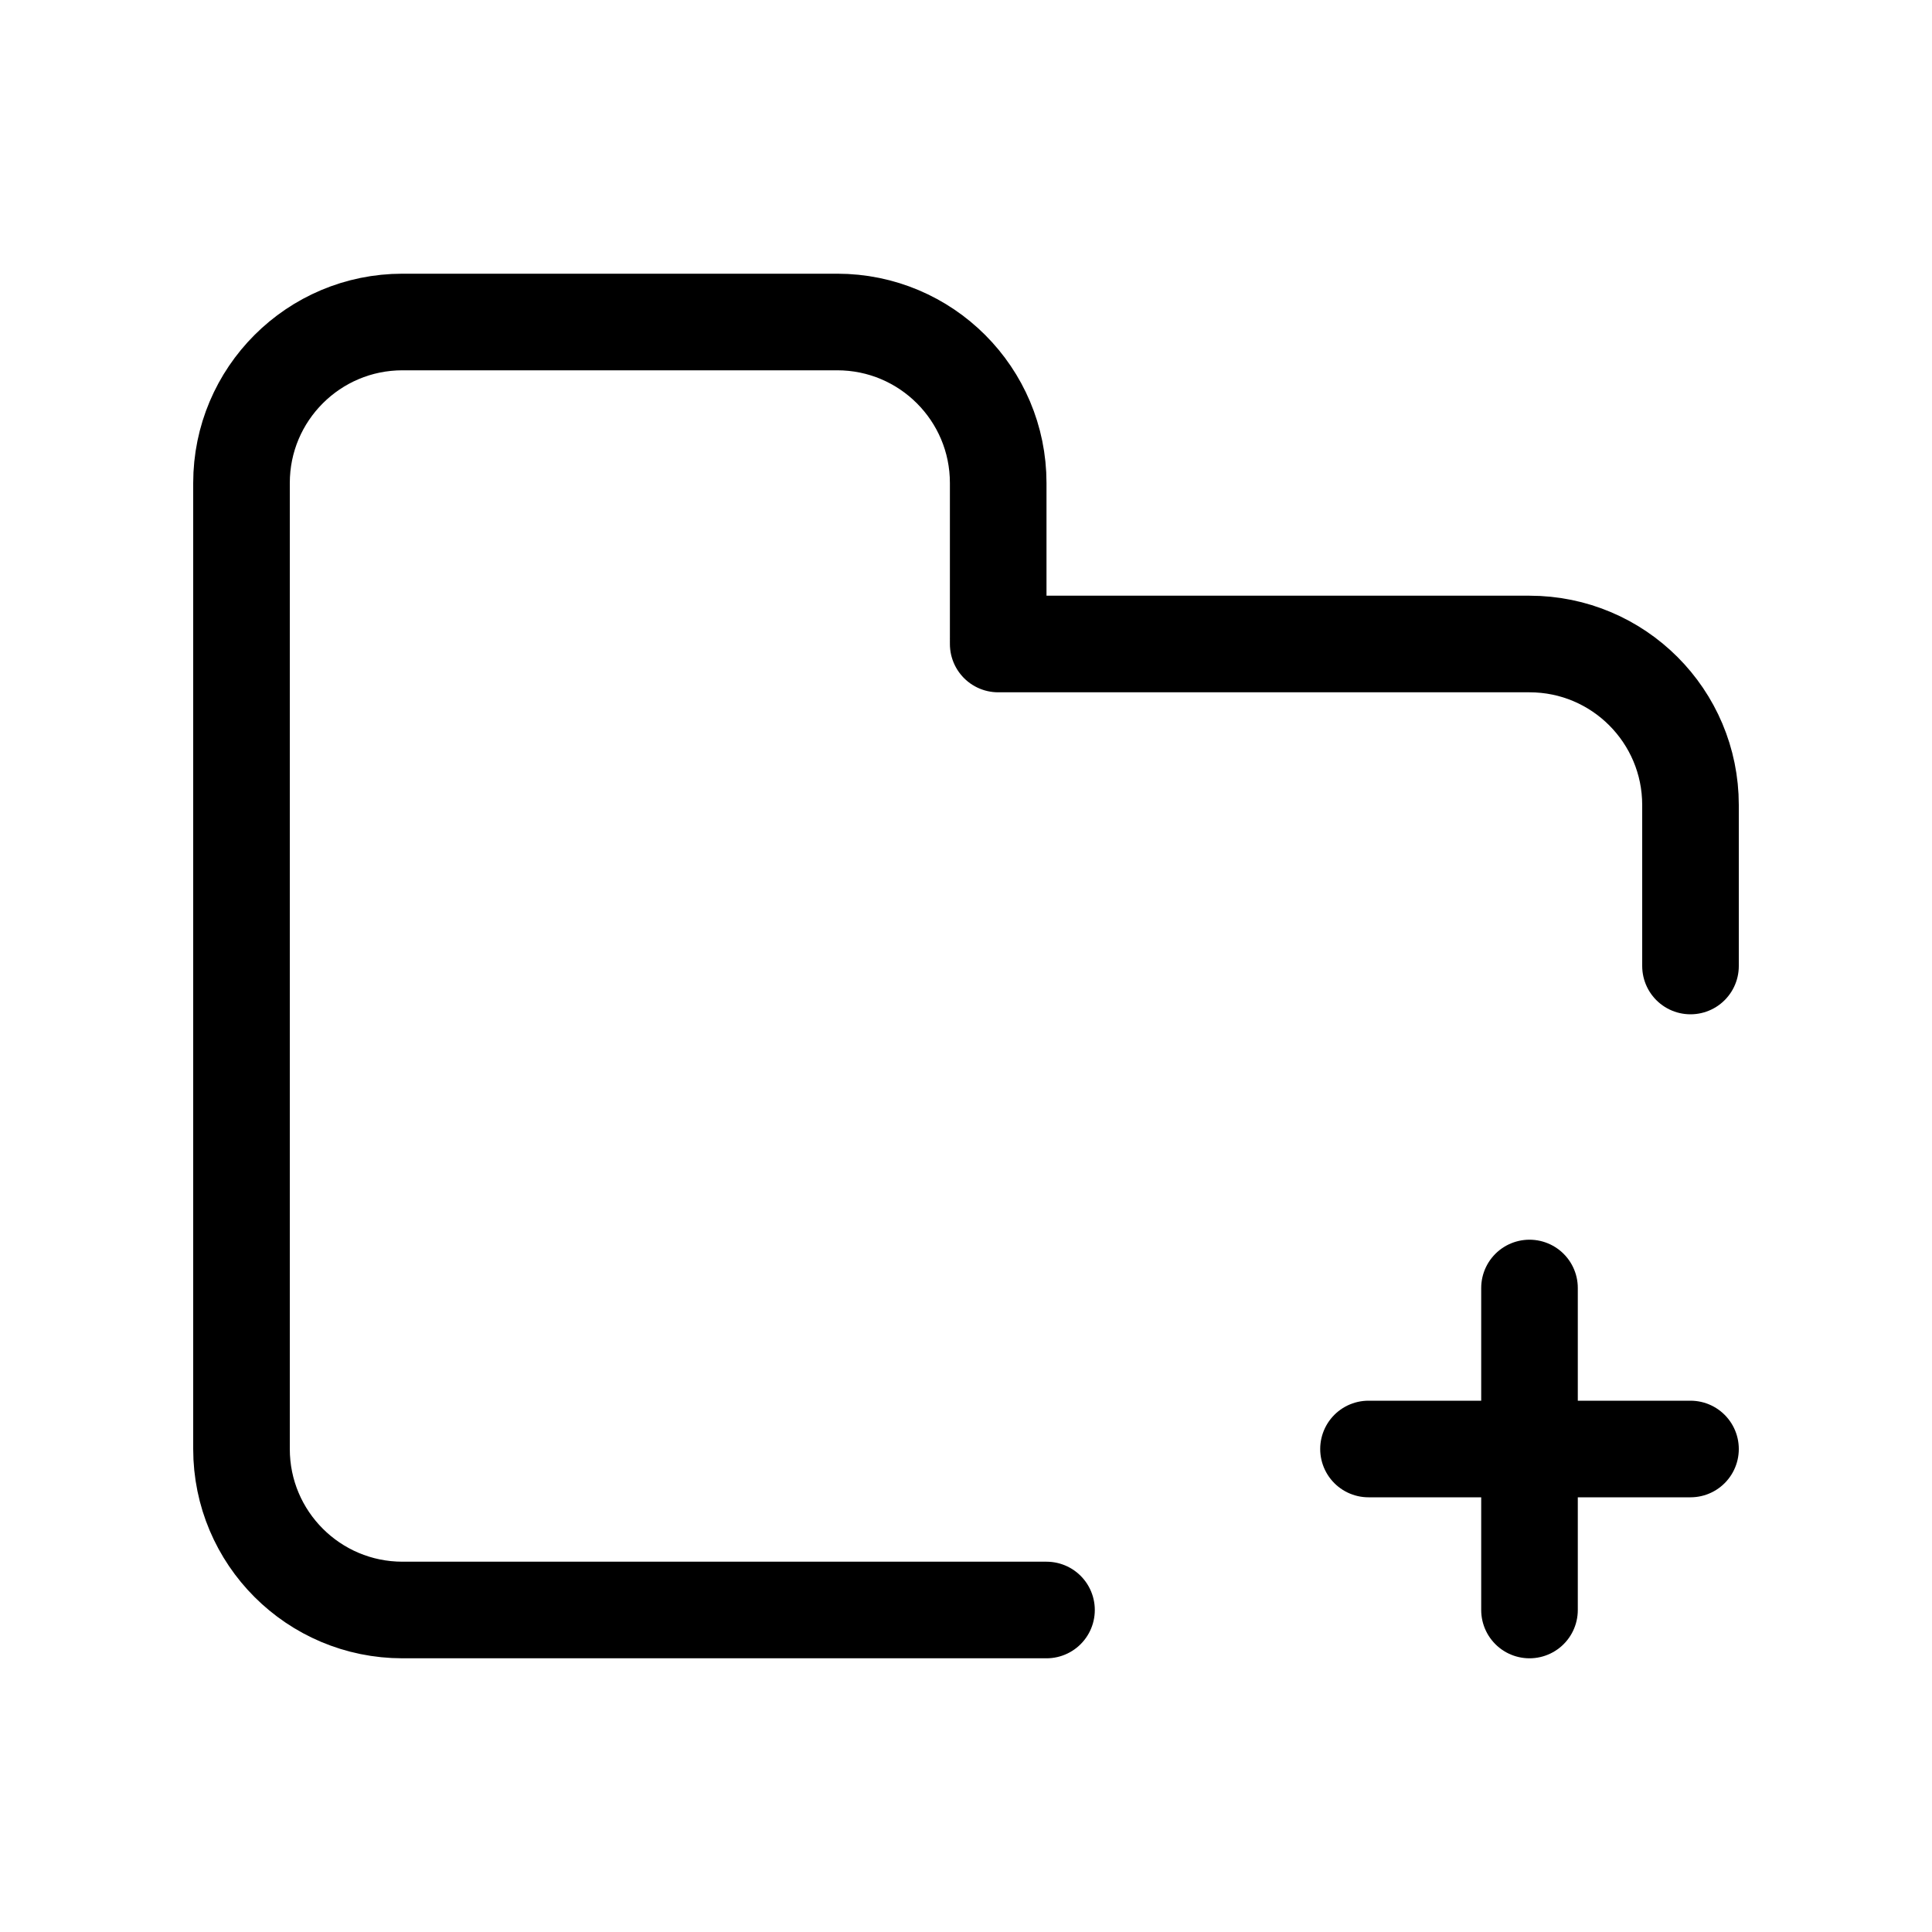 <svg width="240" height="240" xmlns="http://www.w3.org/2000/svg" viewBox="0 0 240 240"><title>240 folder add</title><g fill="none" class="nc-icon-wrapper"><path d="M30 70V180C30 191.046 38.954 200 50 200H130M124 80H190C201.046 80 210 88.954 210 100V120" stroke="#000" stroke-width="12" stroke-linecap="round" stroke-linejoin="round"></path><path d="M124 79V60C124 48.954 115.046 40 104 40H50C38.954 40 30 48.954 30 60V72.5" stroke="#000" stroke-width="12" stroke-linecap="round" stroke-linejoin="round"></path><path d="M190 200L190 160" stroke="#000" stroke-width="12" stroke-linecap="round" stroke-linejoin="round" data-color="color-2"></path><path d="M170 180L210 180" stroke="#000" stroke-width="12" stroke-linecap="round" stroke-linejoin="round" data-color="color-2"></path></g></svg>